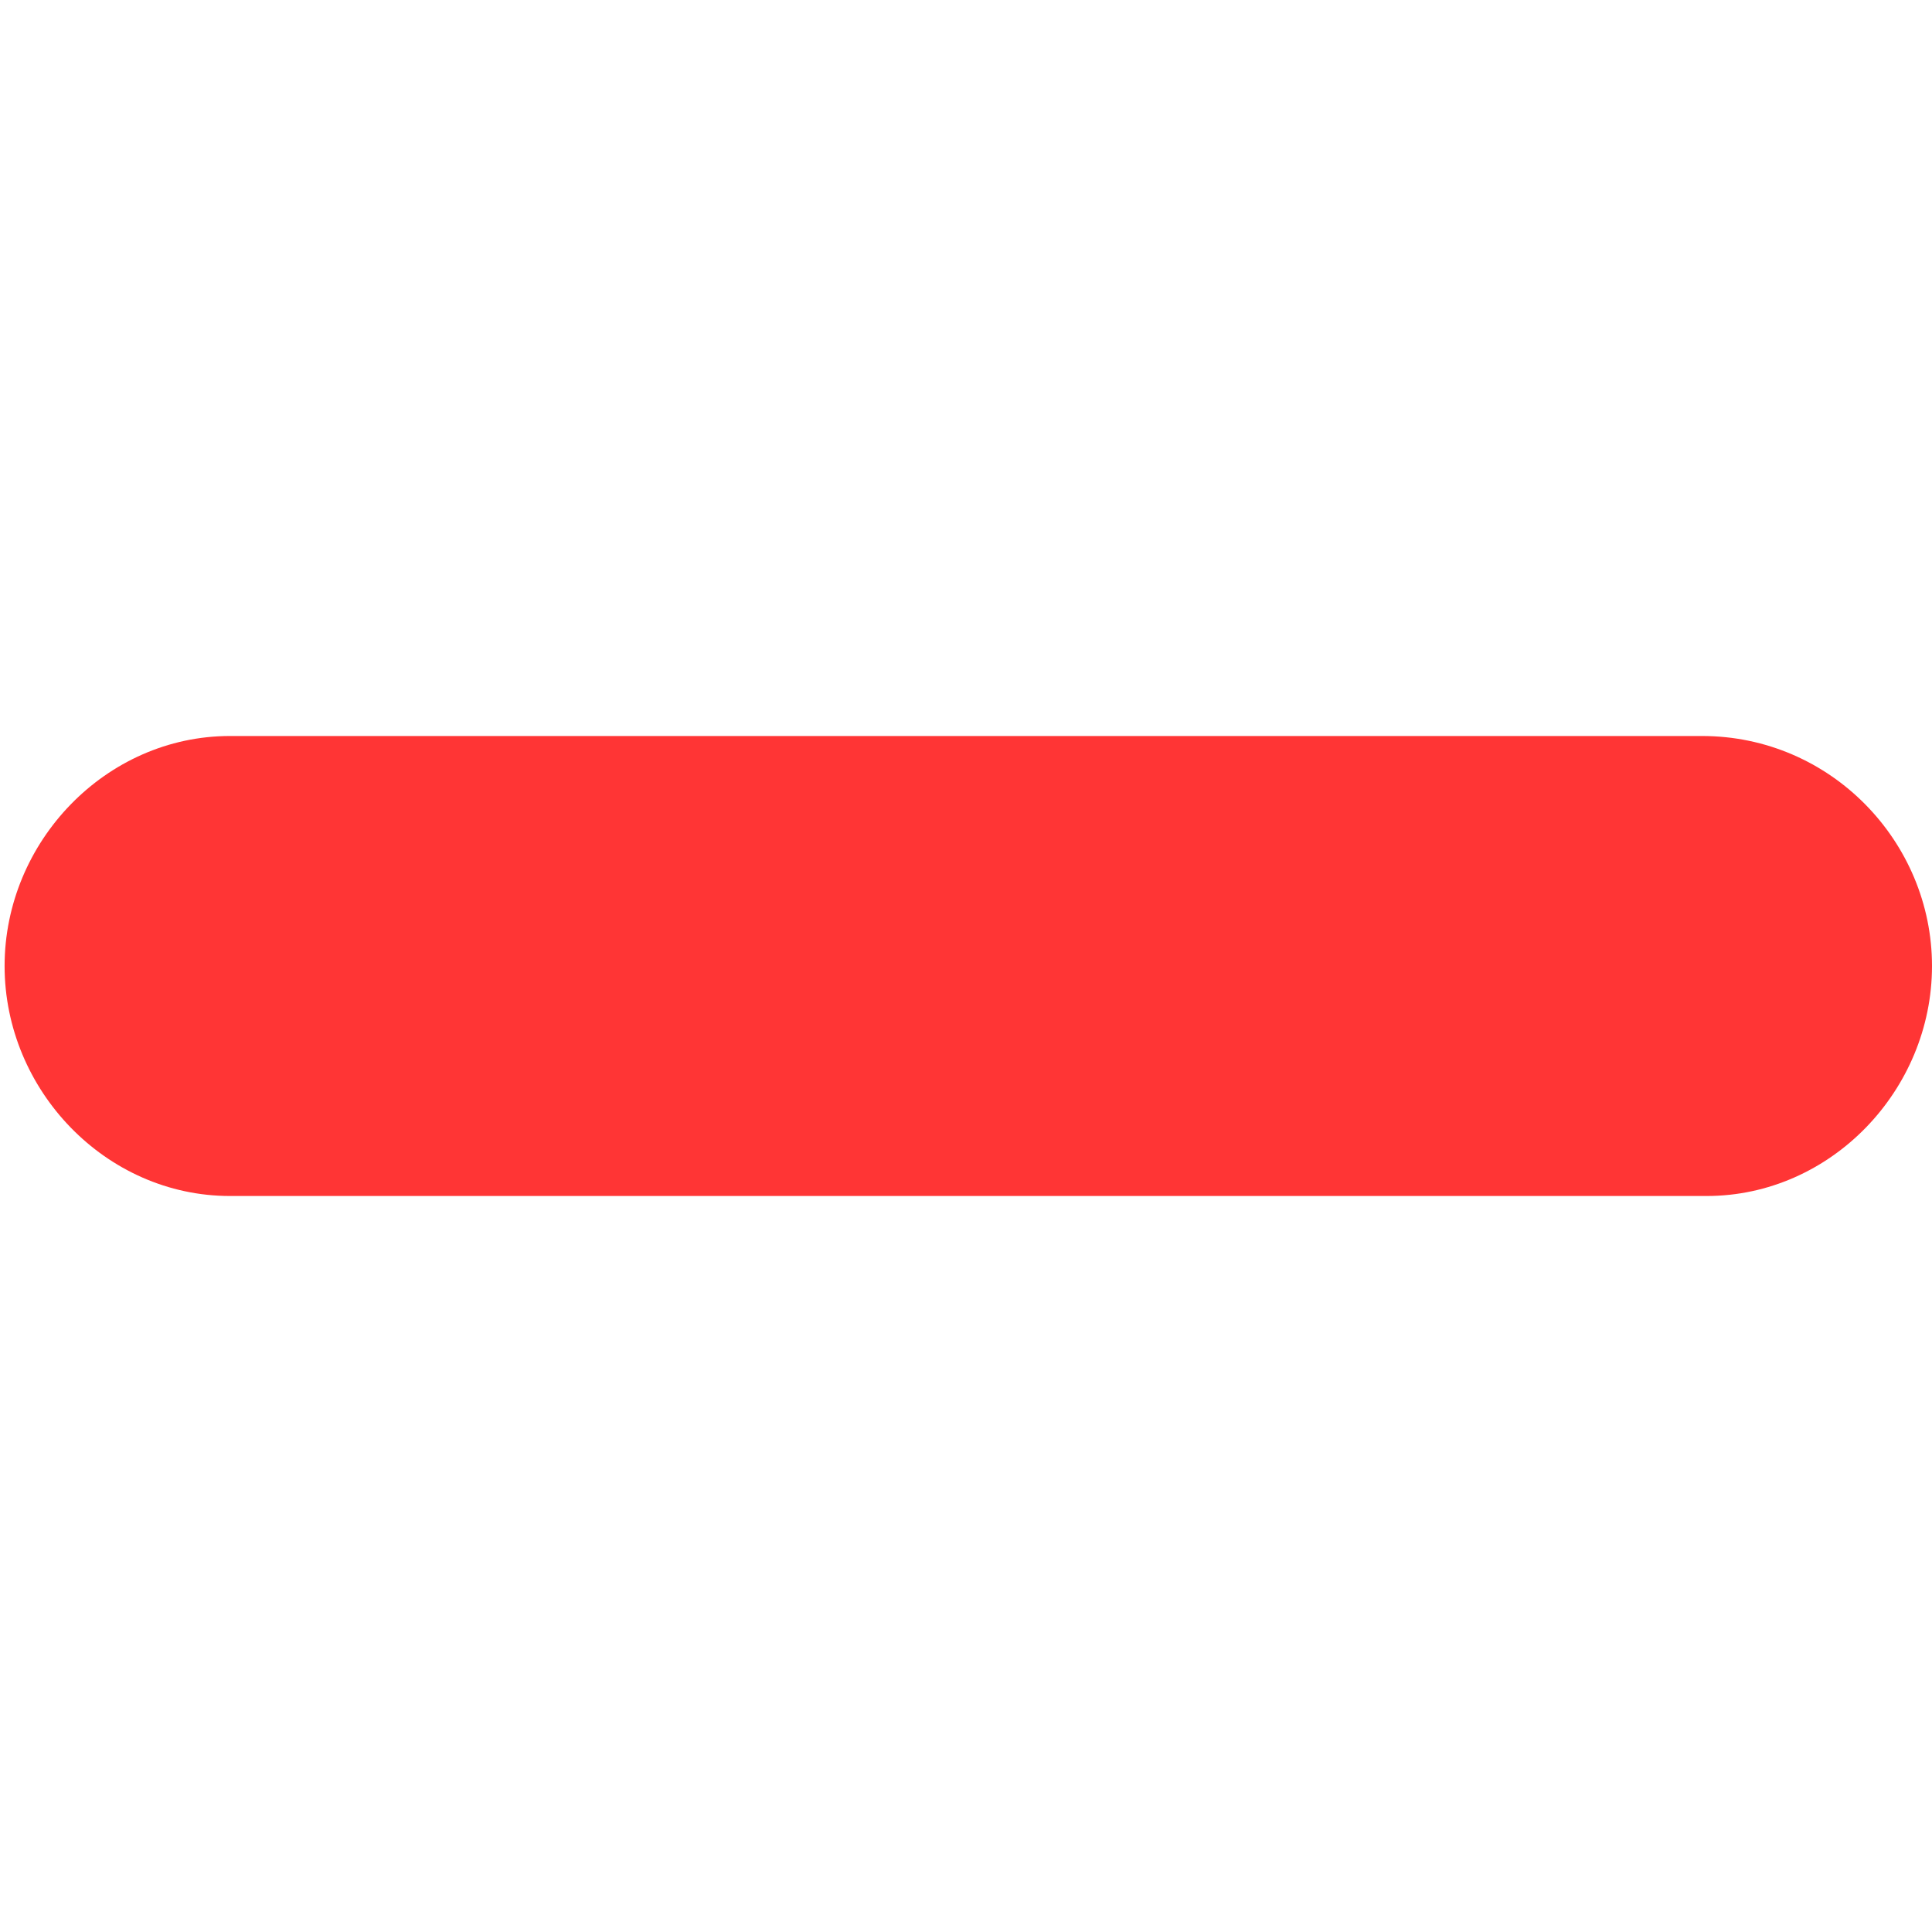 <?xml version="1.0" encoding="utf-8"?>
<!-- Generator: Adobe Illustrator 19.0.0, SVG Export Plug-In . SVG Version: 6.00 Build 0)  -->
<svg version="1.1" id="Capa_1" xmlns="http://www.w3.org/2000/svg" xmlns:xlink="http://www.w3.org/1999/xlink" x="0px" y="0px"
	 viewBox="-458 260 42 42" style="enable-background:new -458 260 42 42;" xml:space="preserve">
<style type="text/css">
	.st0{fill:#FF3535;}
</style>
<path class="st0" d="M-421,276H-453c-2.7,0-4.9,2.3-4.9,5s2.2,5,4.9,5h32.1c2.7,0,4.9-2.3,4.9-5S-418.2,276-421,276z"/>
</svg>
